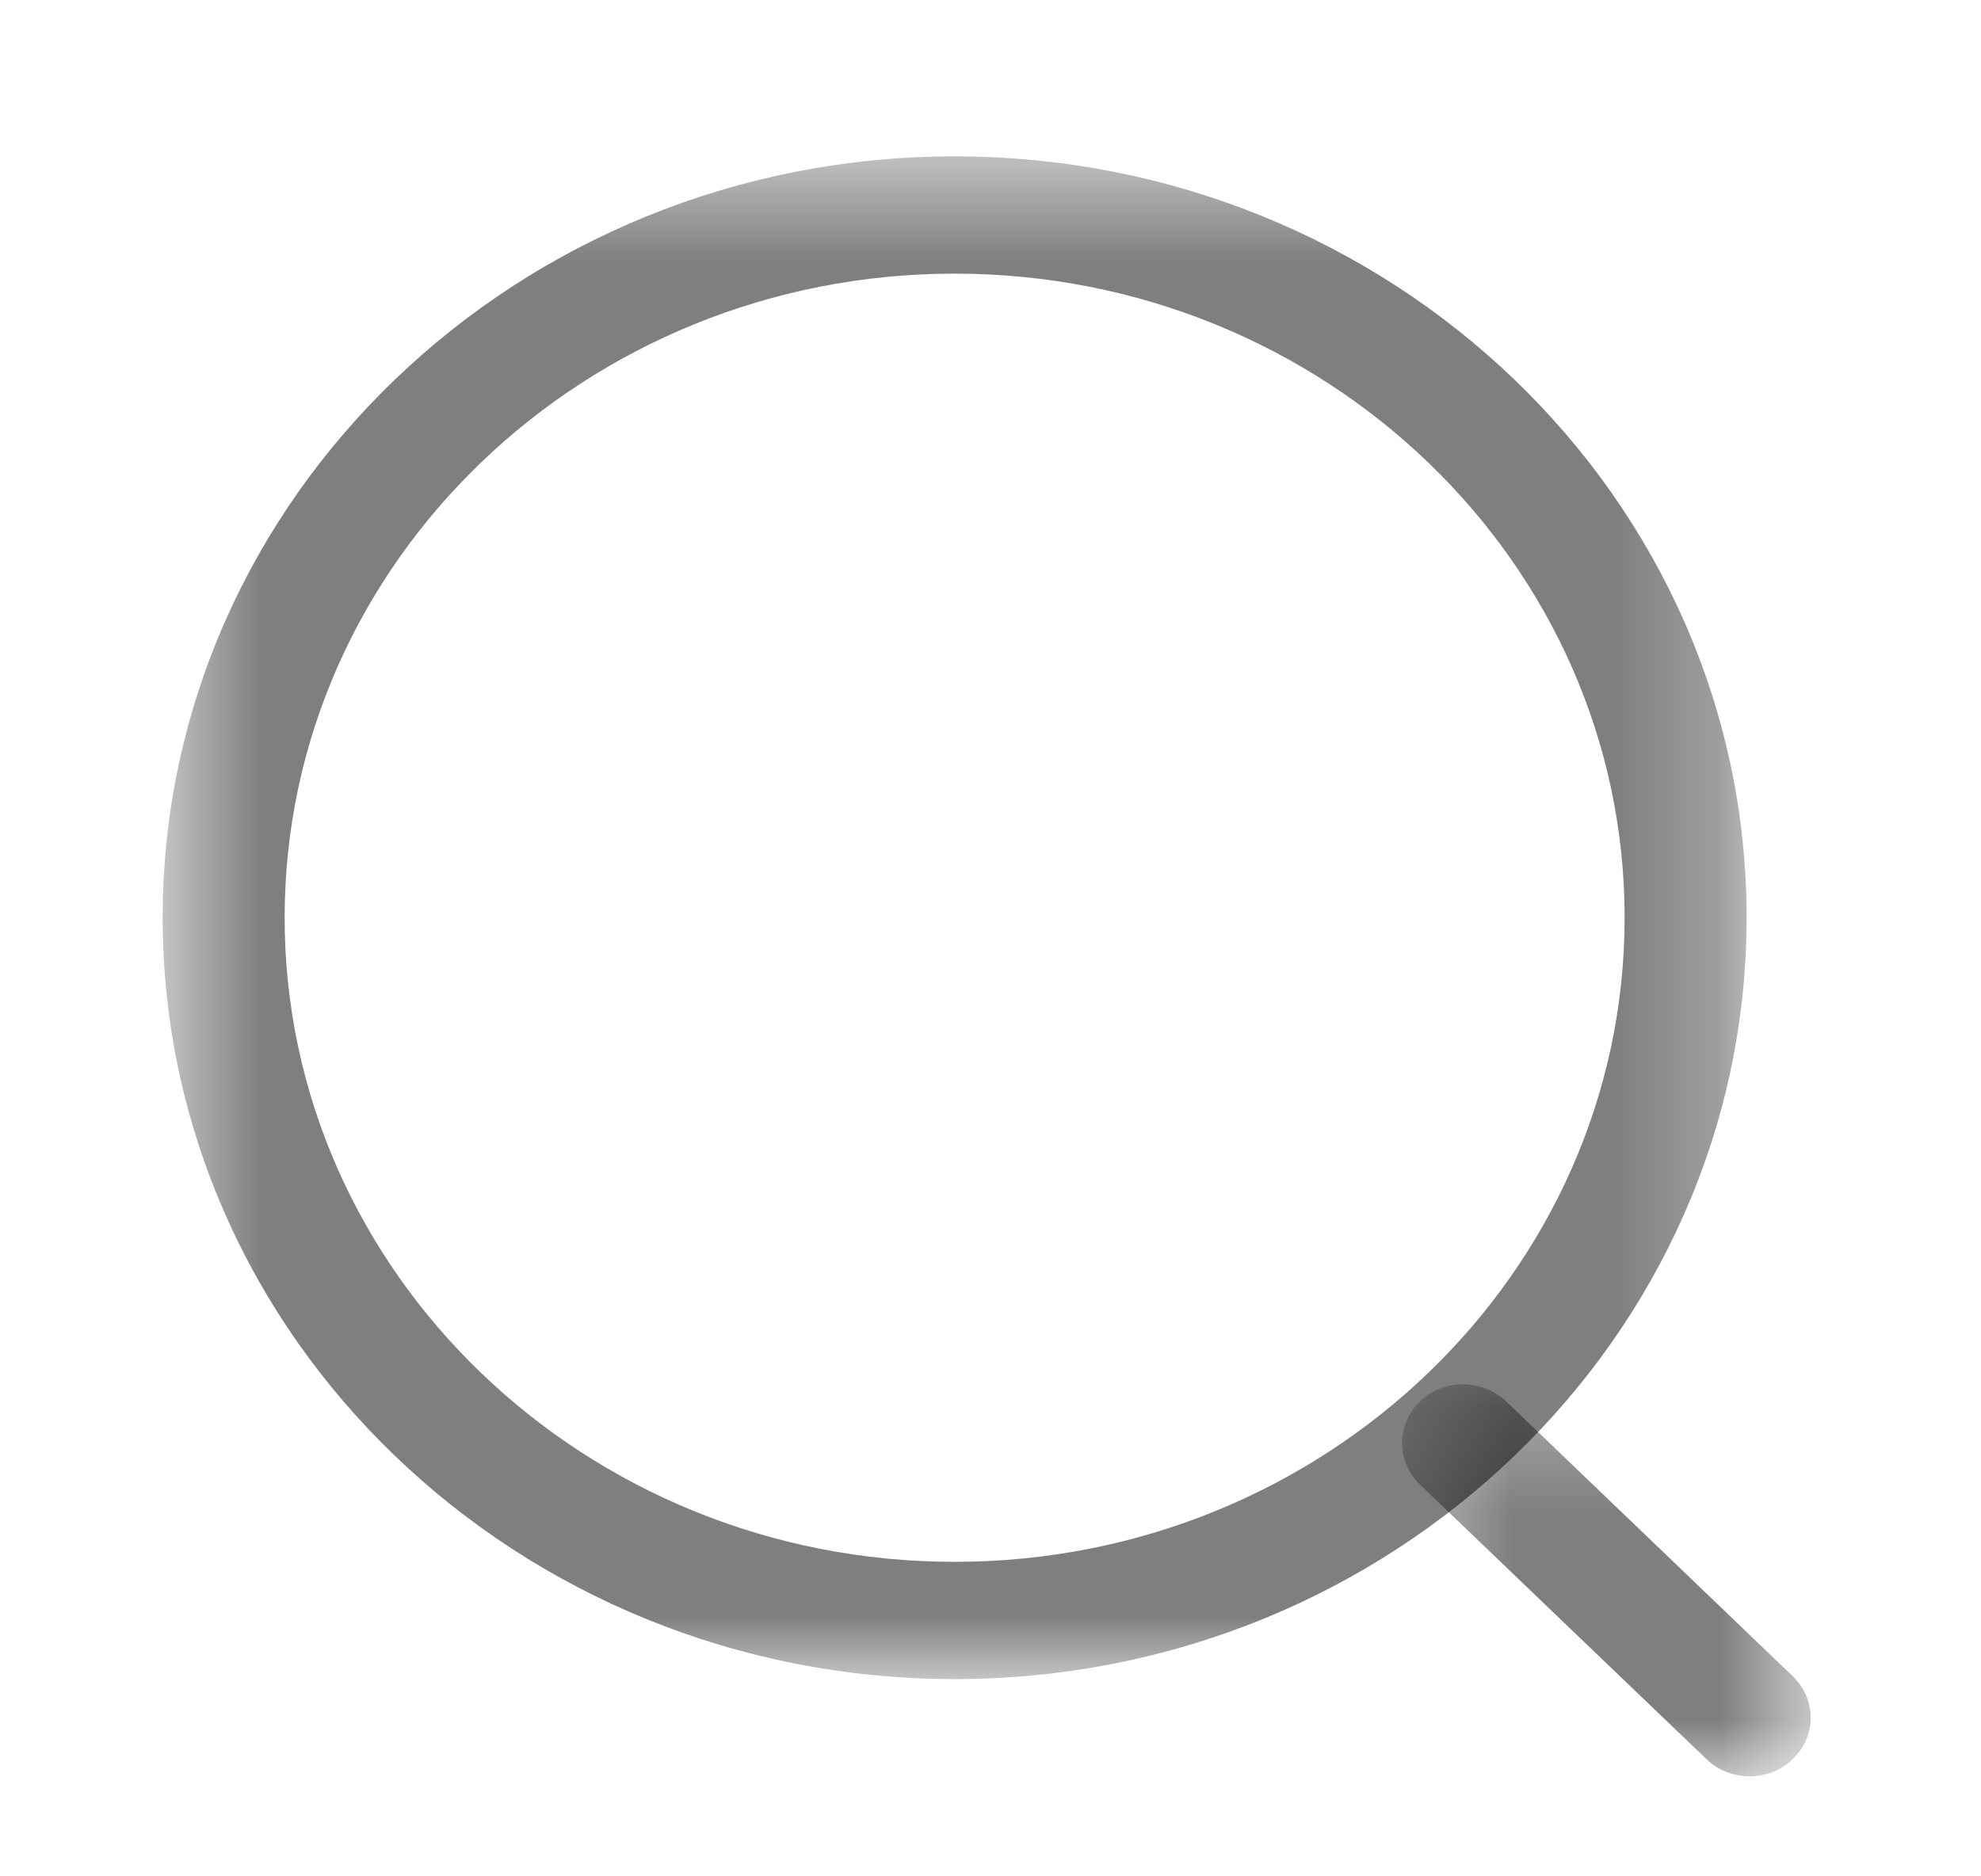 <svg width="19" height="18" viewBox="0 0 19 18" fill="none" xmlns="http://www.w3.org/2000/svg">
<mask id="mask0_813_3364" style="mask-type:luminance" maskUnits="userSpaceOnUse" x="1" y="1" width="16" height="16">
<path fill-rule="evenodd" clip-rule="evenodd" d="M1.56 1.5H16.752V16.108H1.56V1.5Z" fill="white"/>
</mask>
<g mask="url(#mask0_813_3364)">
<path fill-rule="evenodd" clip-rule="evenodd" d="M9.156 2.625C5.613 2.625 2.73 5.396 2.73 8.803C2.73 12.211 5.613 14.983 9.156 14.983C12.699 14.983 15.582 12.211 15.582 8.803C15.582 5.396 12.699 2.625 9.156 2.625ZM9.156 16.108C4.968 16.108 1.56 12.831 1.56 8.803C1.56 4.776 4.968 1.5 9.156 1.5C13.345 1.5 16.752 4.776 16.752 8.803C16.752 12.831 13.345 16.108 9.156 16.108Z" fill="black" fill-opacity="0.5"/>
</g>
<mask id="mask1_813_3364" style="mask-type:luminance" maskUnits="userSpaceOnUse" x="13" y="13" width="5" height="5">
<path fill-rule="evenodd" clip-rule="evenodd" d="M13.447 13.28H17.366V17.041H13.447V13.28Z" fill="white"/>
</mask>
<g mask="url(#mask1_813_3364)">
<path fill-rule="evenodd" clip-rule="evenodd" d="M16.781 17.041C16.632 17.041 16.482 16.986 16.368 16.877L13.619 14.242C13.39 14.022 13.39 13.665 13.618 13.446C13.846 13.225 14.216 13.226 14.446 13.444L17.195 16.081C17.423 16.3 17.424 16.656 17.195 16.875C17.081 16.986 16.931 17.041 16.781 17.041Z" fill="black" fill-opacity="0.5"/>
</g>
</svg>
